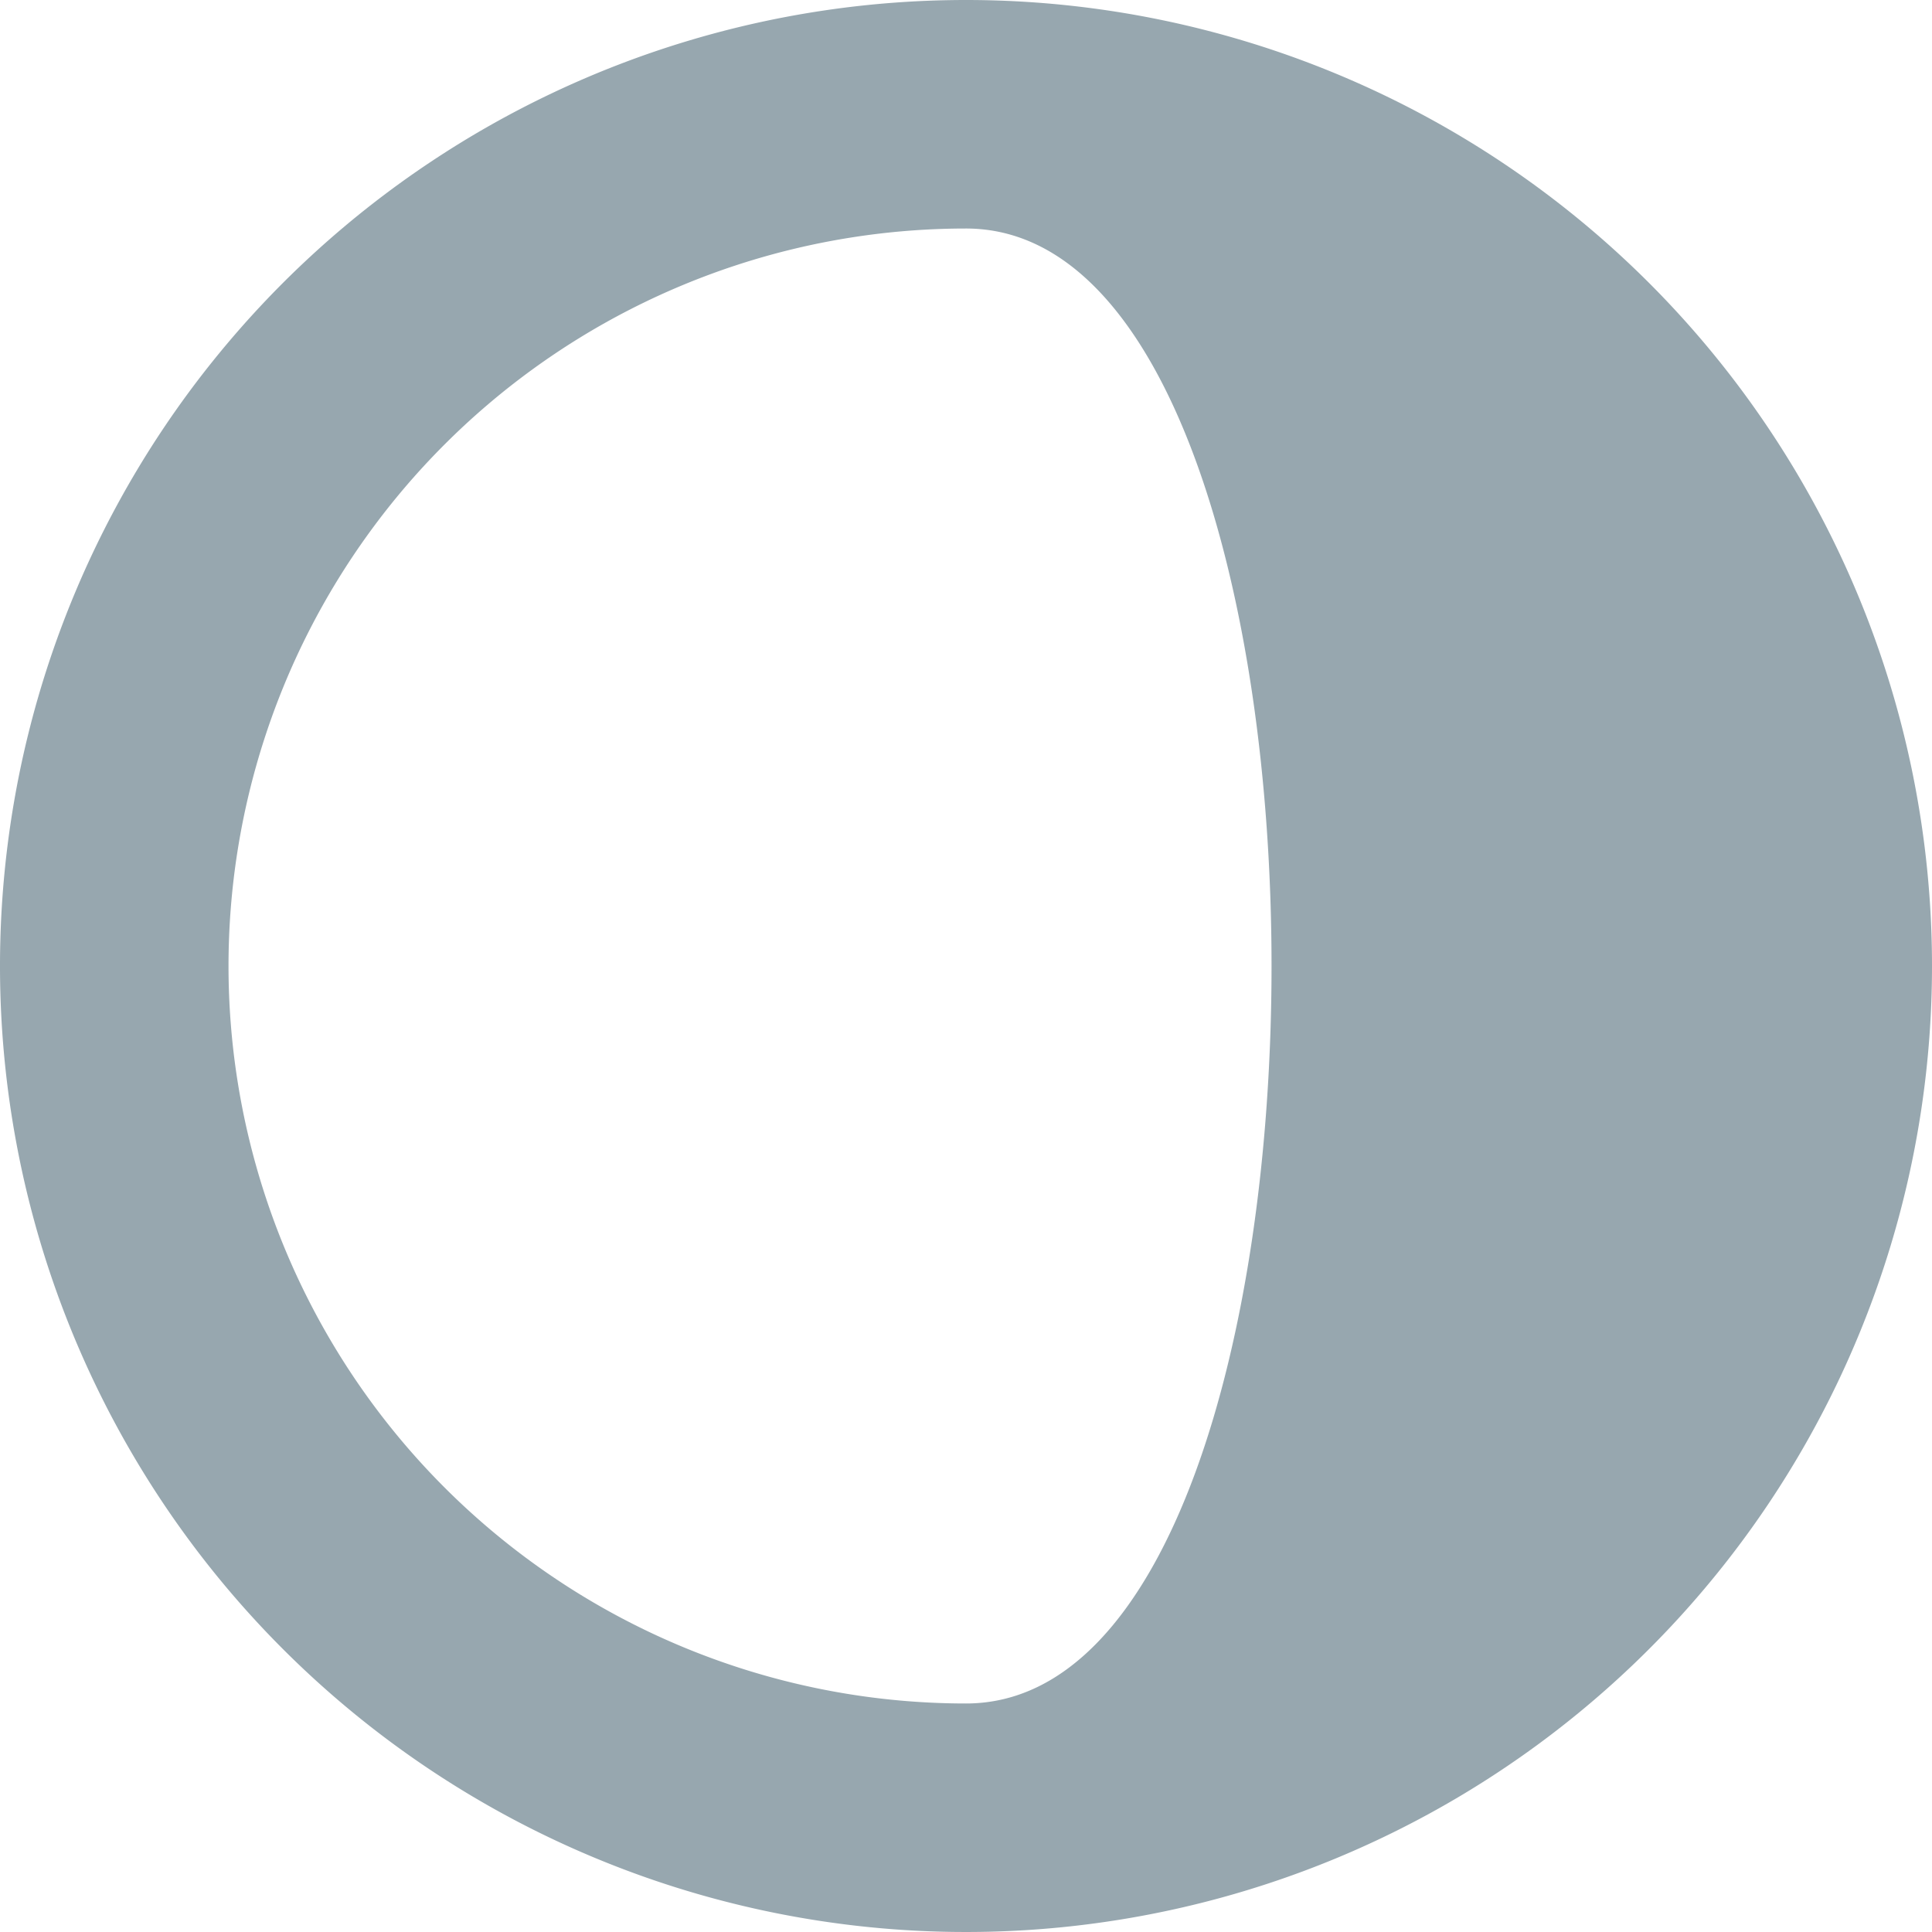 <svg xmlns="http://www.w3.org/2000/svg" viewBox="0 0 93 93"><defs><style>.e1f16e18-9906-4ba4-973e-ca807130cfd5{fill:#97a7af;}</style></defs><g id="f342eb9a-6d02-4f1f-b48b-79845e82a557" data-name="Layer 2"><g id="fe7354f6-baf6-4708-87d8-65819ced7d78" data-name="Objects"><path class="e1f16e18-9906-4ba4-973e-ca807130cfd5" d="M46.5,0A46.5,46.5,0,1,0,93,46.5,46.5,46.5,0,0,0,46.5,0Zm0,82a35.5,35.5,0,0,1,0-71C66.11,11,66.11,82,46.5,82Z"/></g></g></svg>
